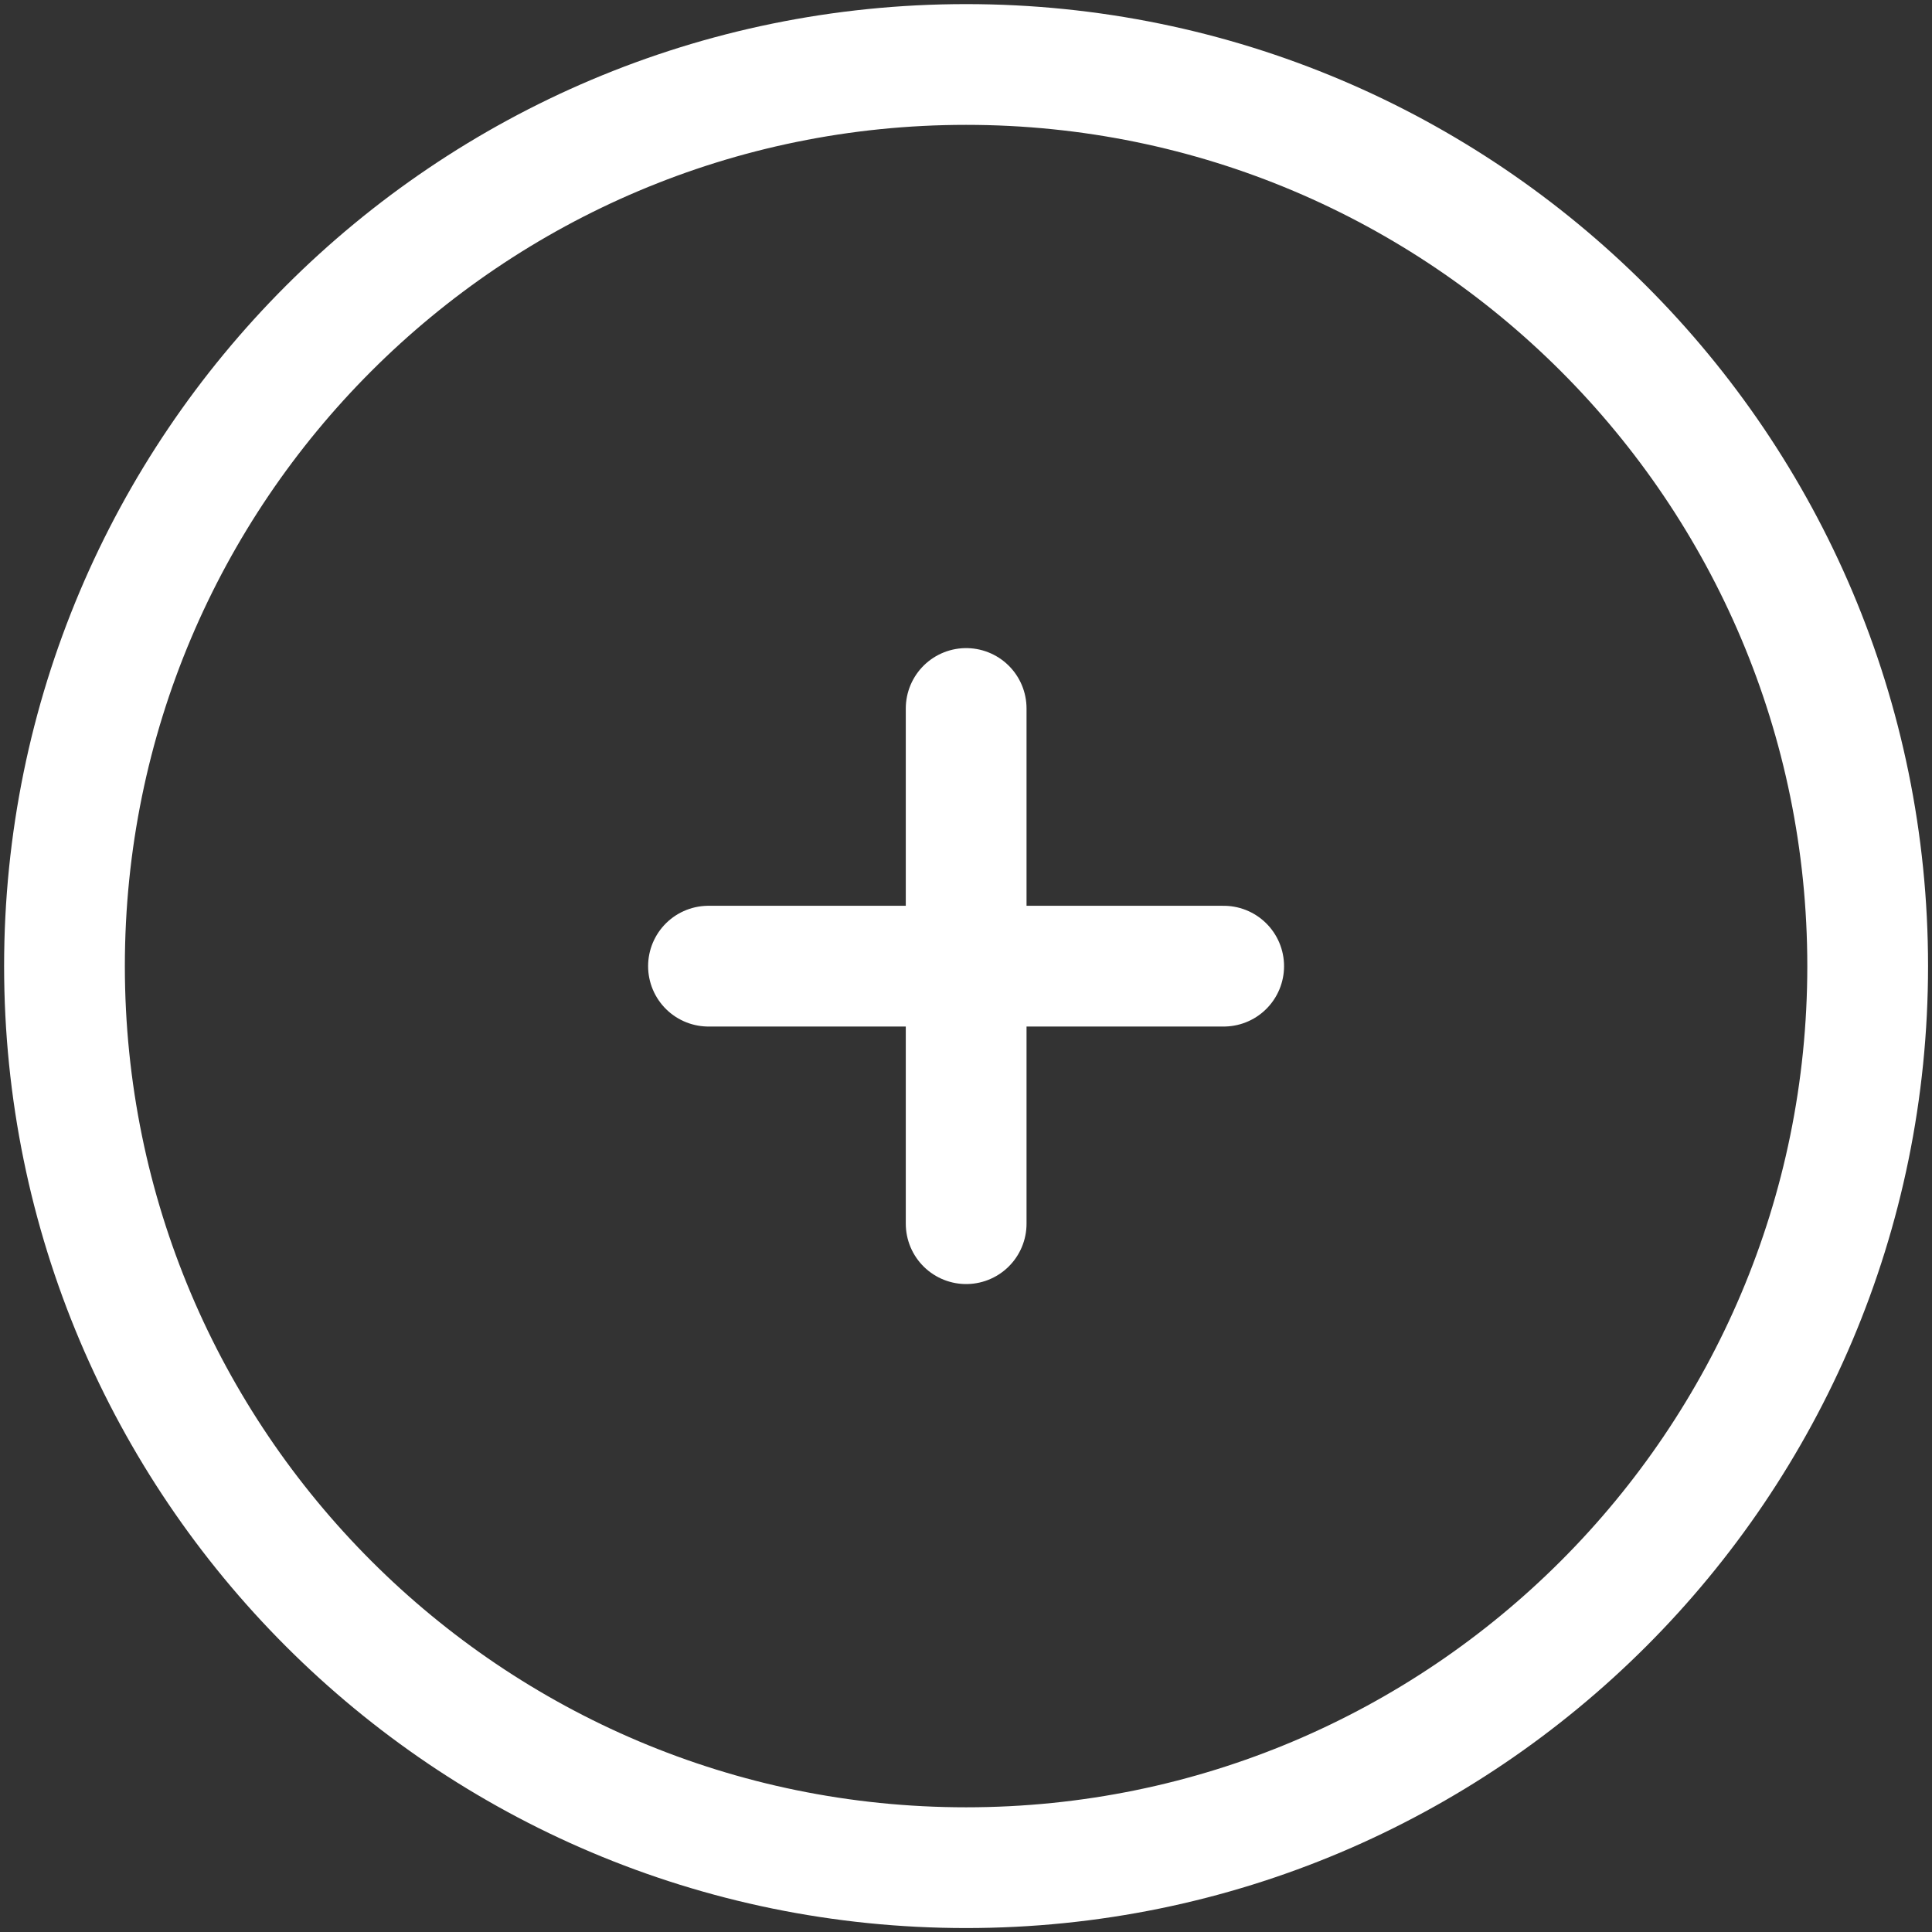 <svg width="24" height="24" viewBox="0 0 24 24" fill="none" xmlns="http://www.w3.org/2000/svg">
<rect x="0" y="0" width="24" height="24" fill="#333333" stroke="none"/>
<path d="M12.002 8.801V15.201" stroke="white" stroke-width="1.5" stroke-linecap="round"/>
<path d="M15.201 12.002L8.801 12.002" stroke="white" stroke-width="1.5" stroke-linecap="round"/>
<path fill-rule="evenodd" clip-rule="evenodd" d="M12.001 23.201C18.186 23.201 23.201 18.186 23.201 12.001C23.201 5.815 18.186 0.801 12.001 0.801C5.815 0.801 0.801 5.815 0.801 12.001C0.801 18.186 5.815 23.201 12.001 23.201Z" stroke="white" stroke-width="1.5" stroke-linecap="round"/>
</svg>
